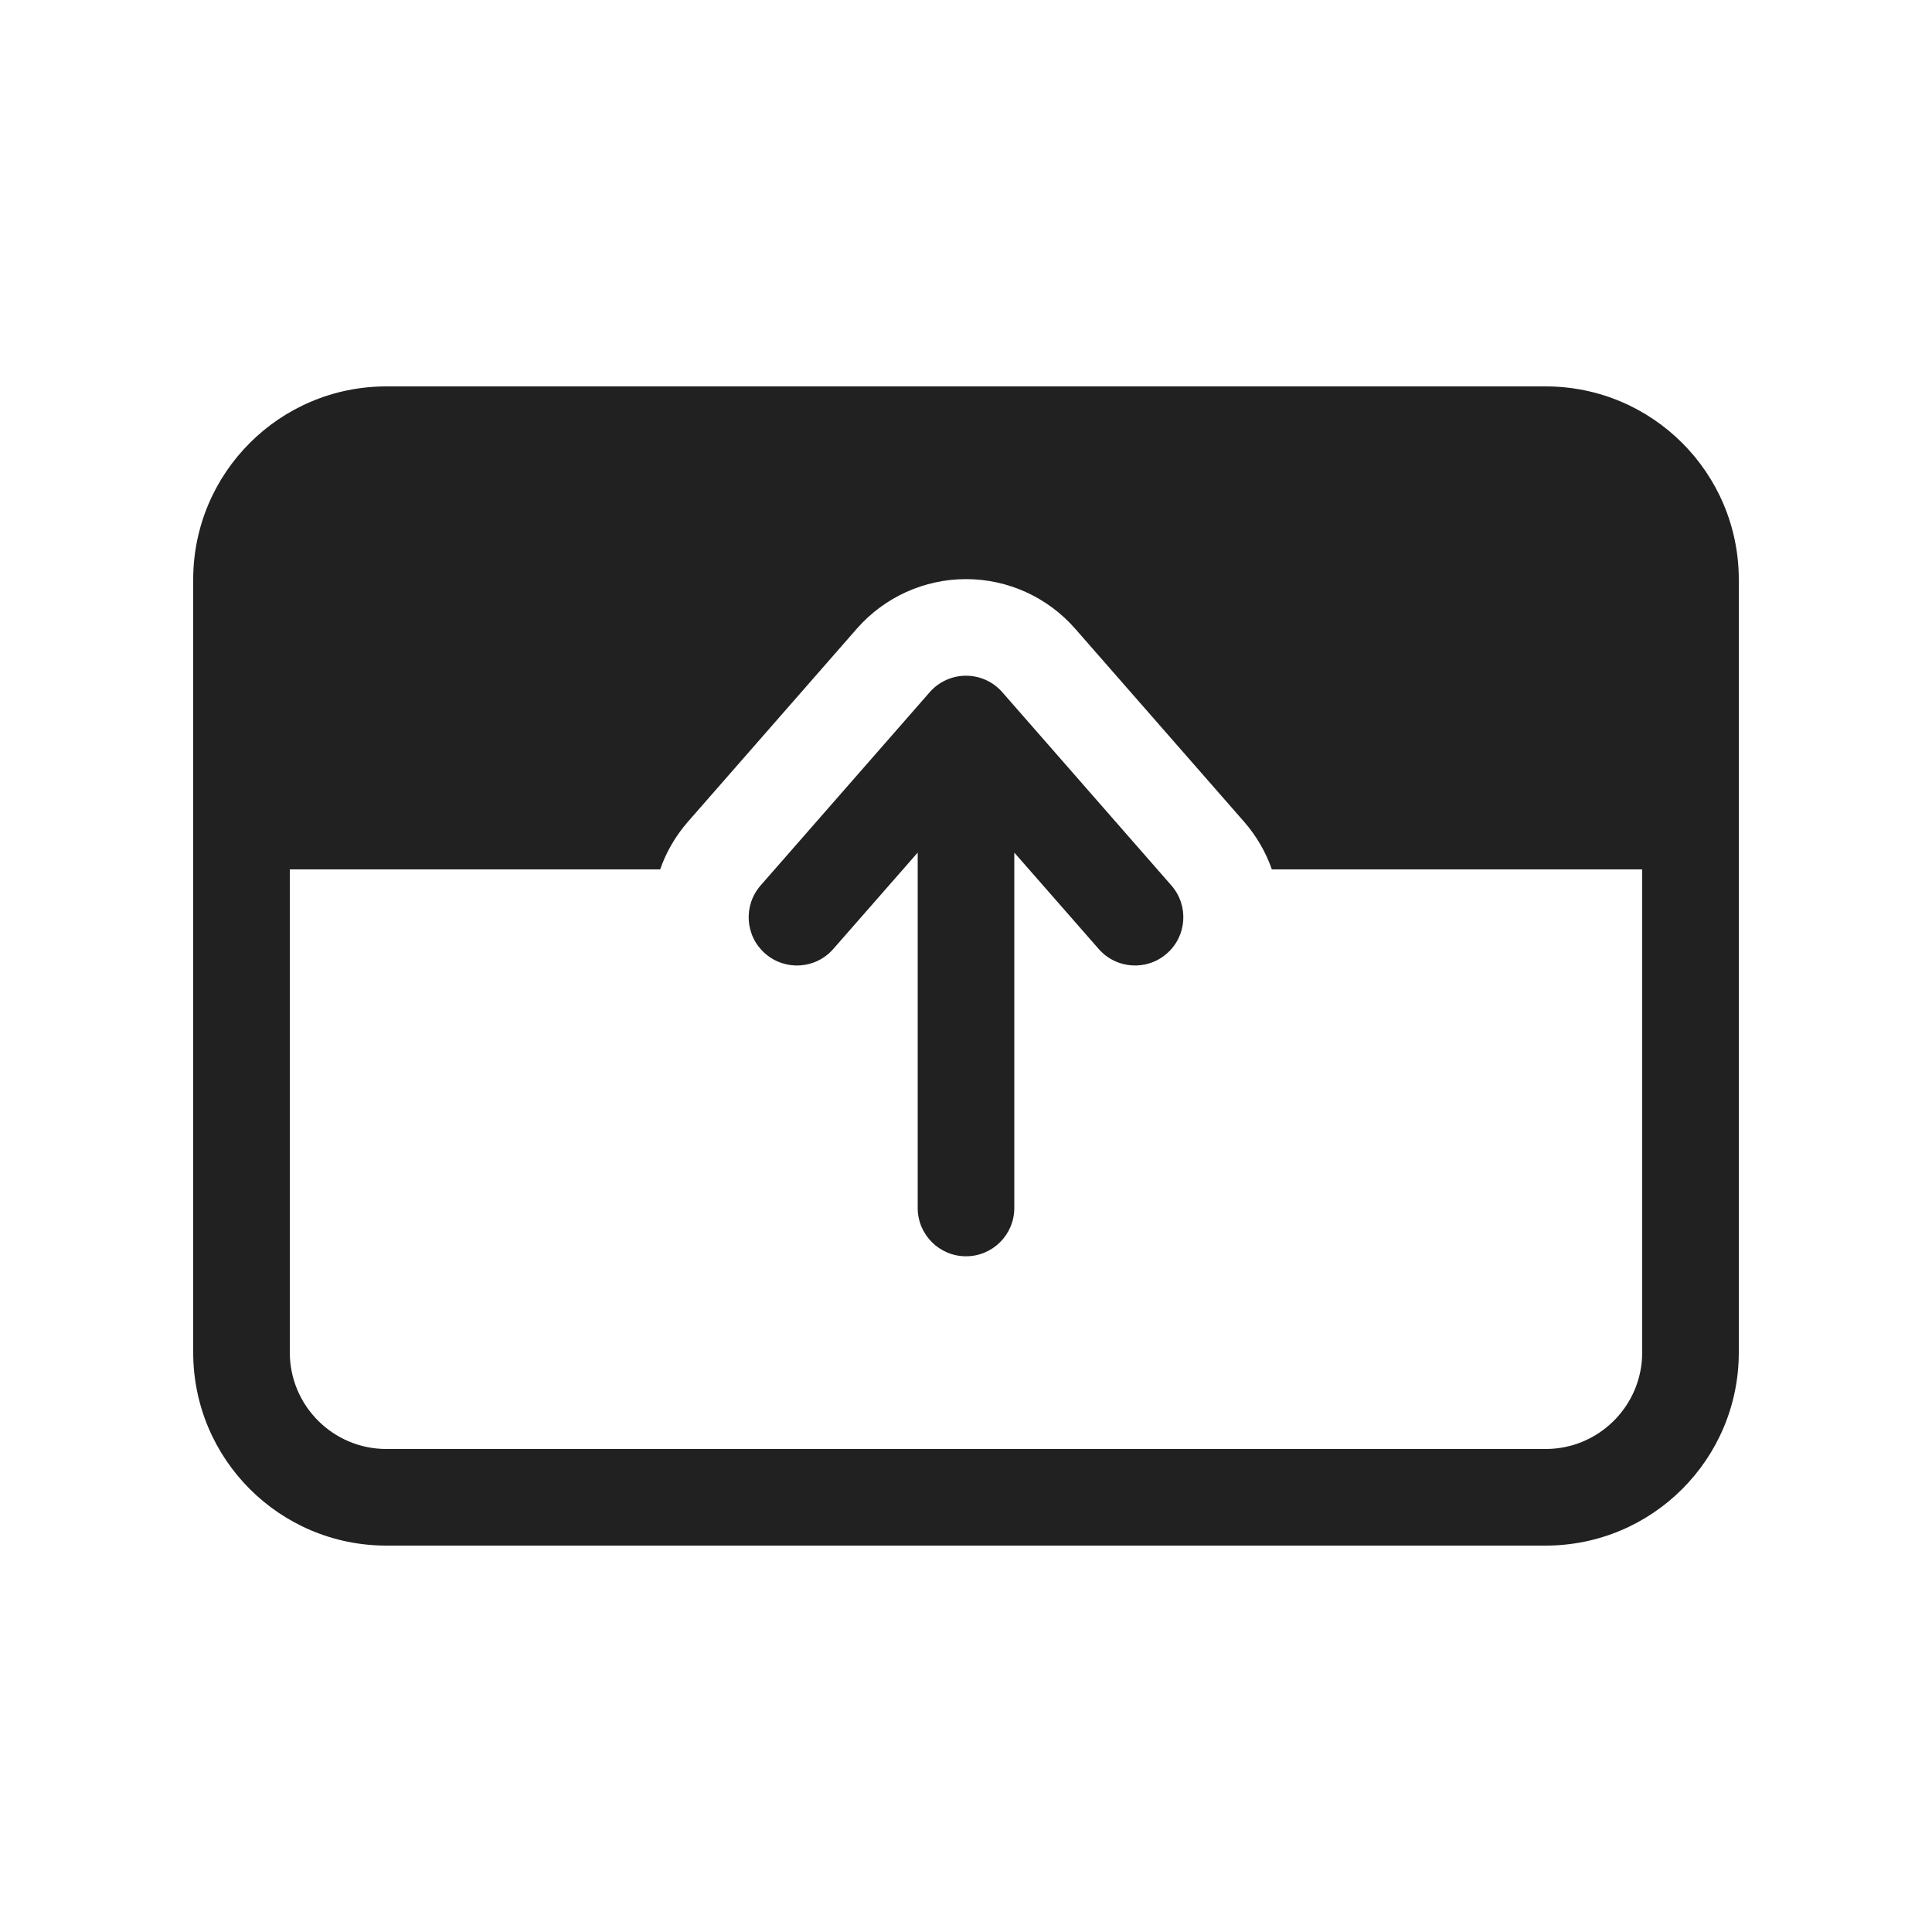 <svg viewBox="0 0 20 20" fill="none" xmlns="http://www.w3.org/2000/svg">
<path d="M10.5 8.826L11.374 9.824C11.556 10.032 11.871 10.053 12.079 9.871C12.287 9.69 12.308 9.374 12.126 9.166L10.376 7.166C10.281 7.057 10.144 6.995 10 6.995C9.856 6.995 9.719 7.057 9.624 7.166L7.874 9.166C7.692 9.374 7.713 9.69 7.921 9.871C8.129 10.053 8.444 10.032 8.626 9.824L9.5 8.826L9.5 12.505C9.5 12.781 9.724 13.005 10 13.005C10.276 13.005 10.5 12.781 10.5 12.505L10.5 8.826ZM4 16C2.895 16 2 15.105 2 14V6C2 4.895 2.895 4 4 4H16C17.105 4 18 4.895 18 6V14C18 15.105 17.105 16 16 16H4ZM3 14C3 14.552 3.448 15 4 15H16C16.552 15 17 14.552 17 14V9H13.166C13.105 8.824 13.009 8.656 12.879 8.507L11.129 6.507C10.844 6.182 10.433 5.995 10 5.995C9.567 5.995 9.156 6.182 8.871 6.507L7.121 8.507C6.991 8.656 6.895 8.824 6.834 9H3V14Z" fill="#212121"/>
</svg>
